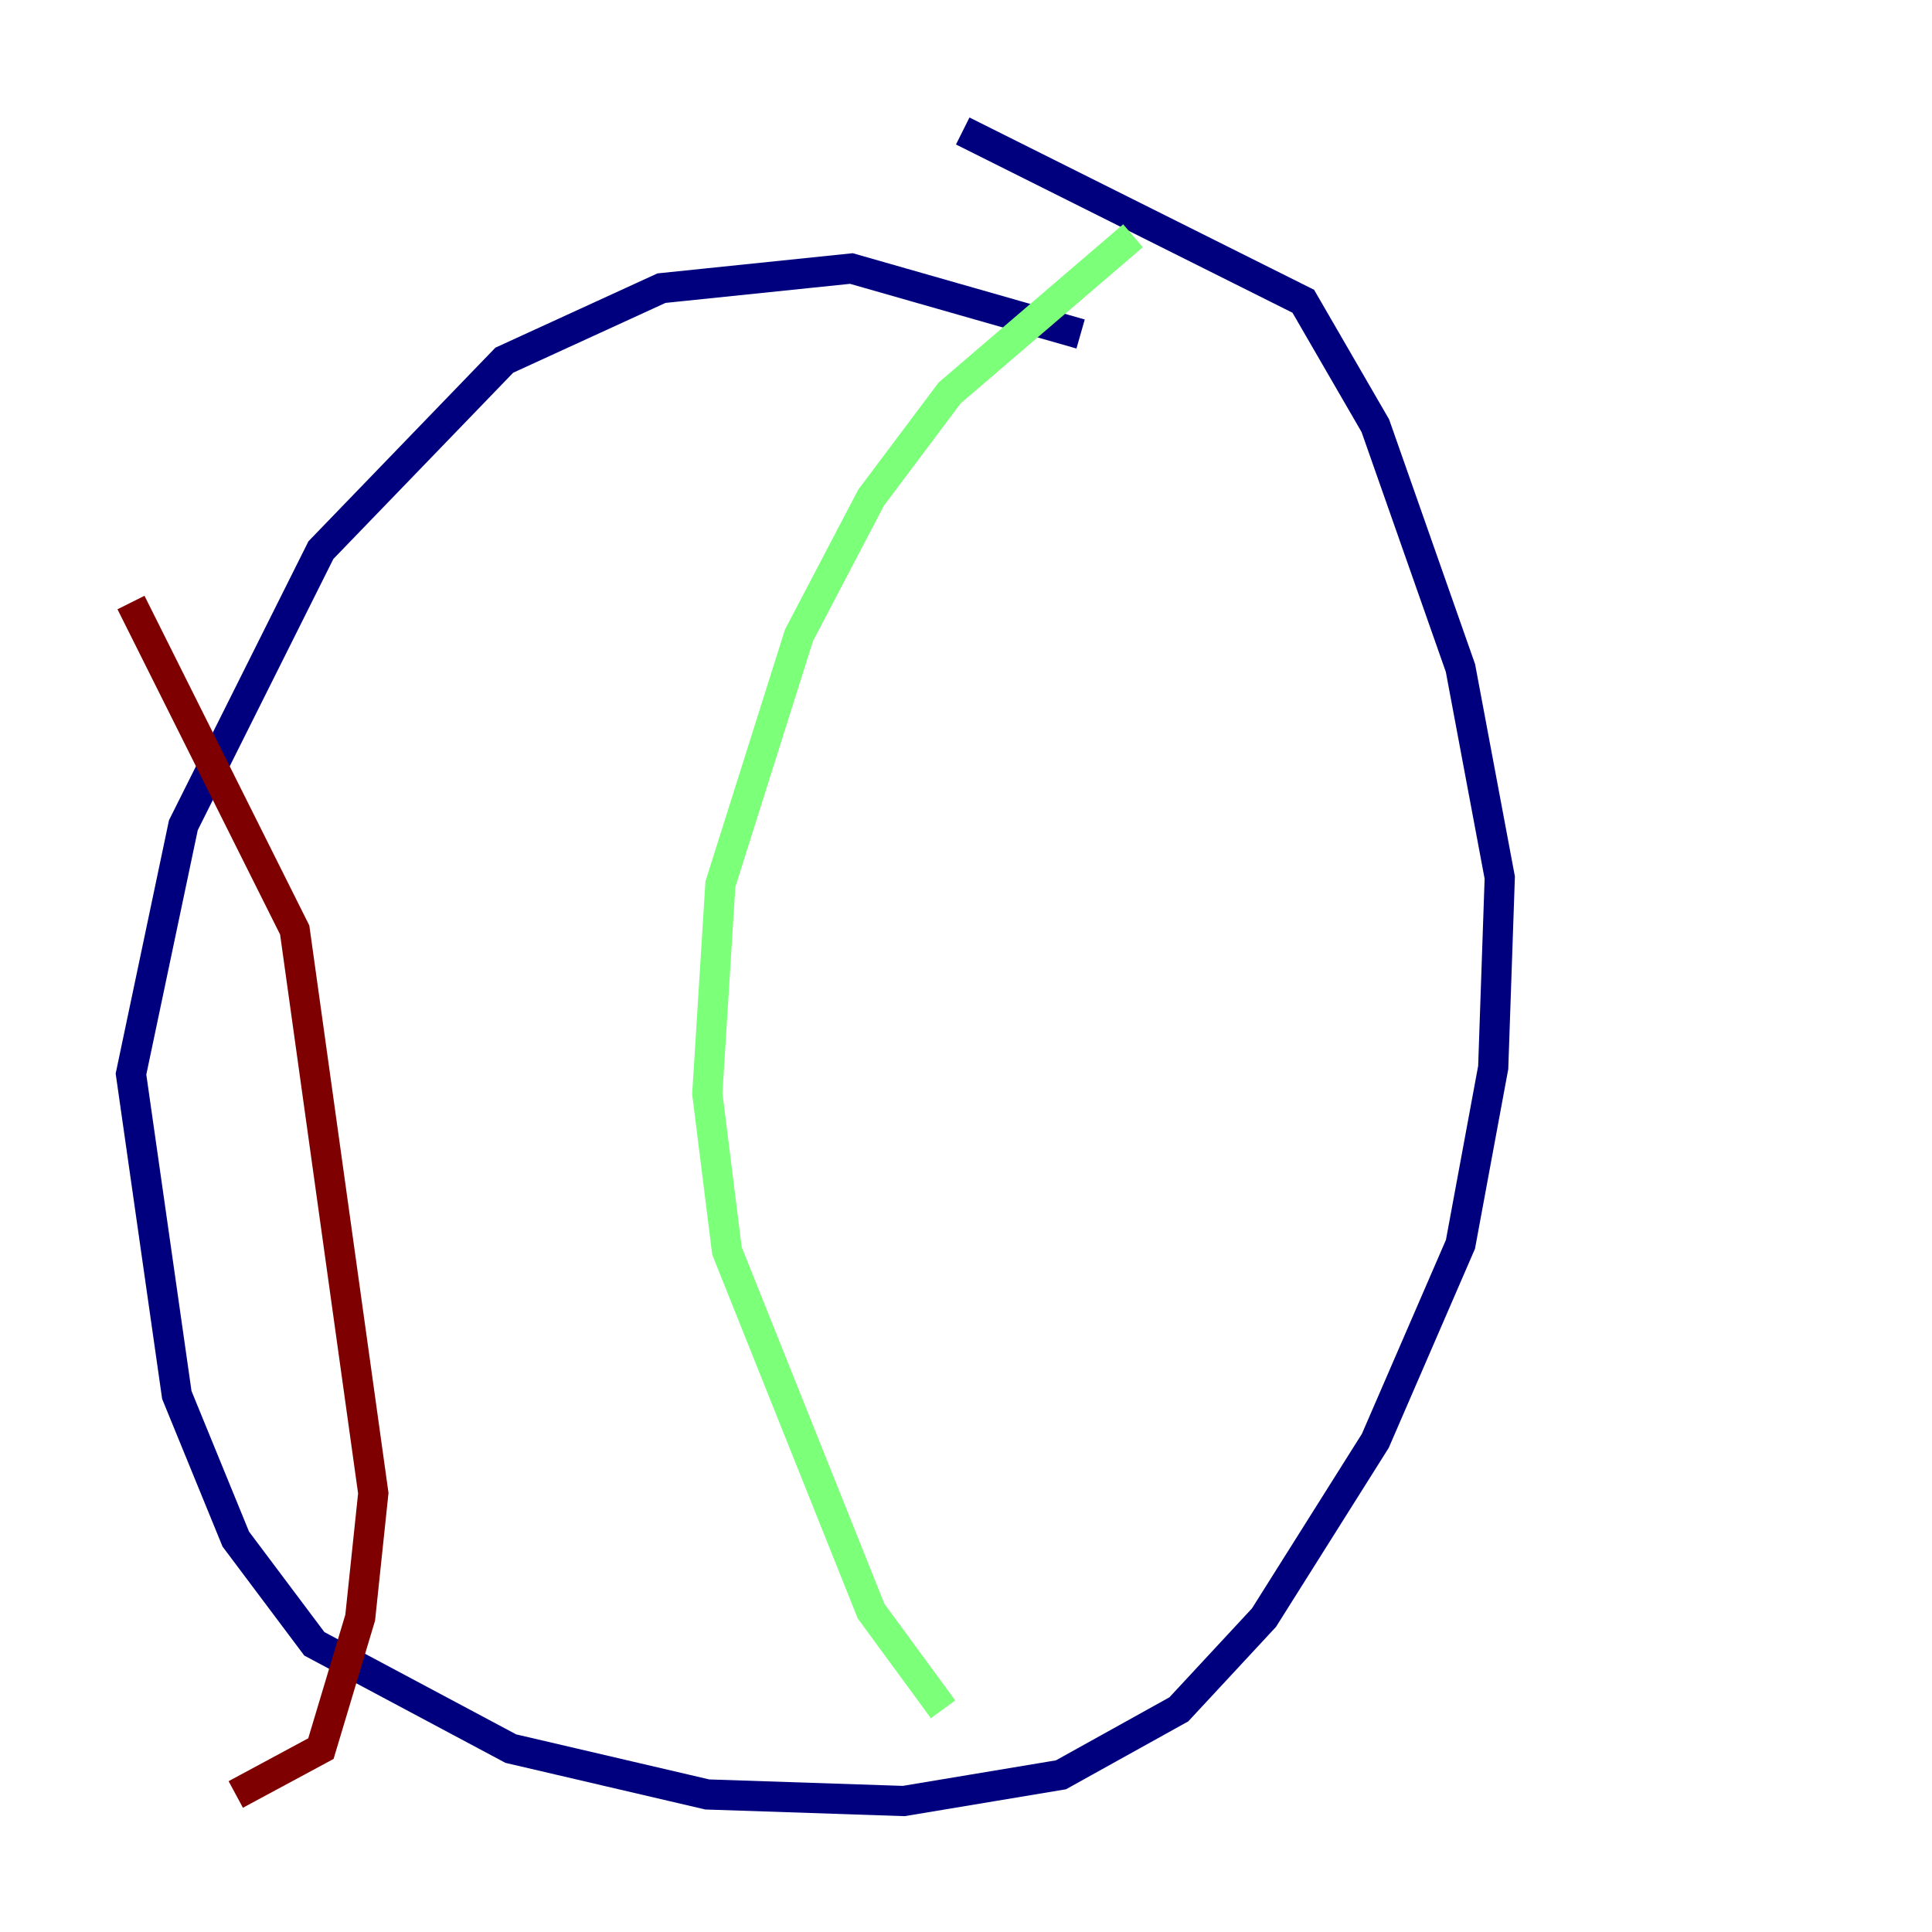 <?xml version="1.0" encoding="utf-8" ?>
<svg baseProfile="tiny" height="128" version="1.2" viewBox="0,0,128,128" width="128" xmlns="http://www.w3.org/2000/svg" xmlns:ev="http://www.w3.org/2001/xml-events" xmlns:xlink="http://www.w3.org/1999/xlink"><defs /><polyline fill="none" points="71.593,22.129 56.407,17.79 43.824,19.091 33.41,23.864 21.261,36.447 12.149,54.671 8.678,71.159 11.715,92.42 15.62,101.966 20.827,108.909 33.844,115.851 46.861,118.888 59.878,119.322 70.291,117.586 78.102,113.248 83.742,107.173 91.119,95.458 96.759,82.441 98.929,70.725 99.363,58.142 96.759,44.258 91.119,28.203 86.346,19.959 63.783,8.678" stroke="#00007f" stroke-width="2" /><polyline fill="none" points="75.064,15.62 62.915,26.034 57.709,32.976 52.936,42.088 47.729,58.576 46.861,72.461 48.163,82.875 57.709,106.739 62.481,113.248" stroke="#7cff79" stroke-width="2" /><polyline fill="none" points="8.678,39.919 19.525,61.614 24.732,98.929 23.864,107.173 21.261,115.851 15.62,118.888" stroke="#7f0000" stroke-width="2" /></svg>